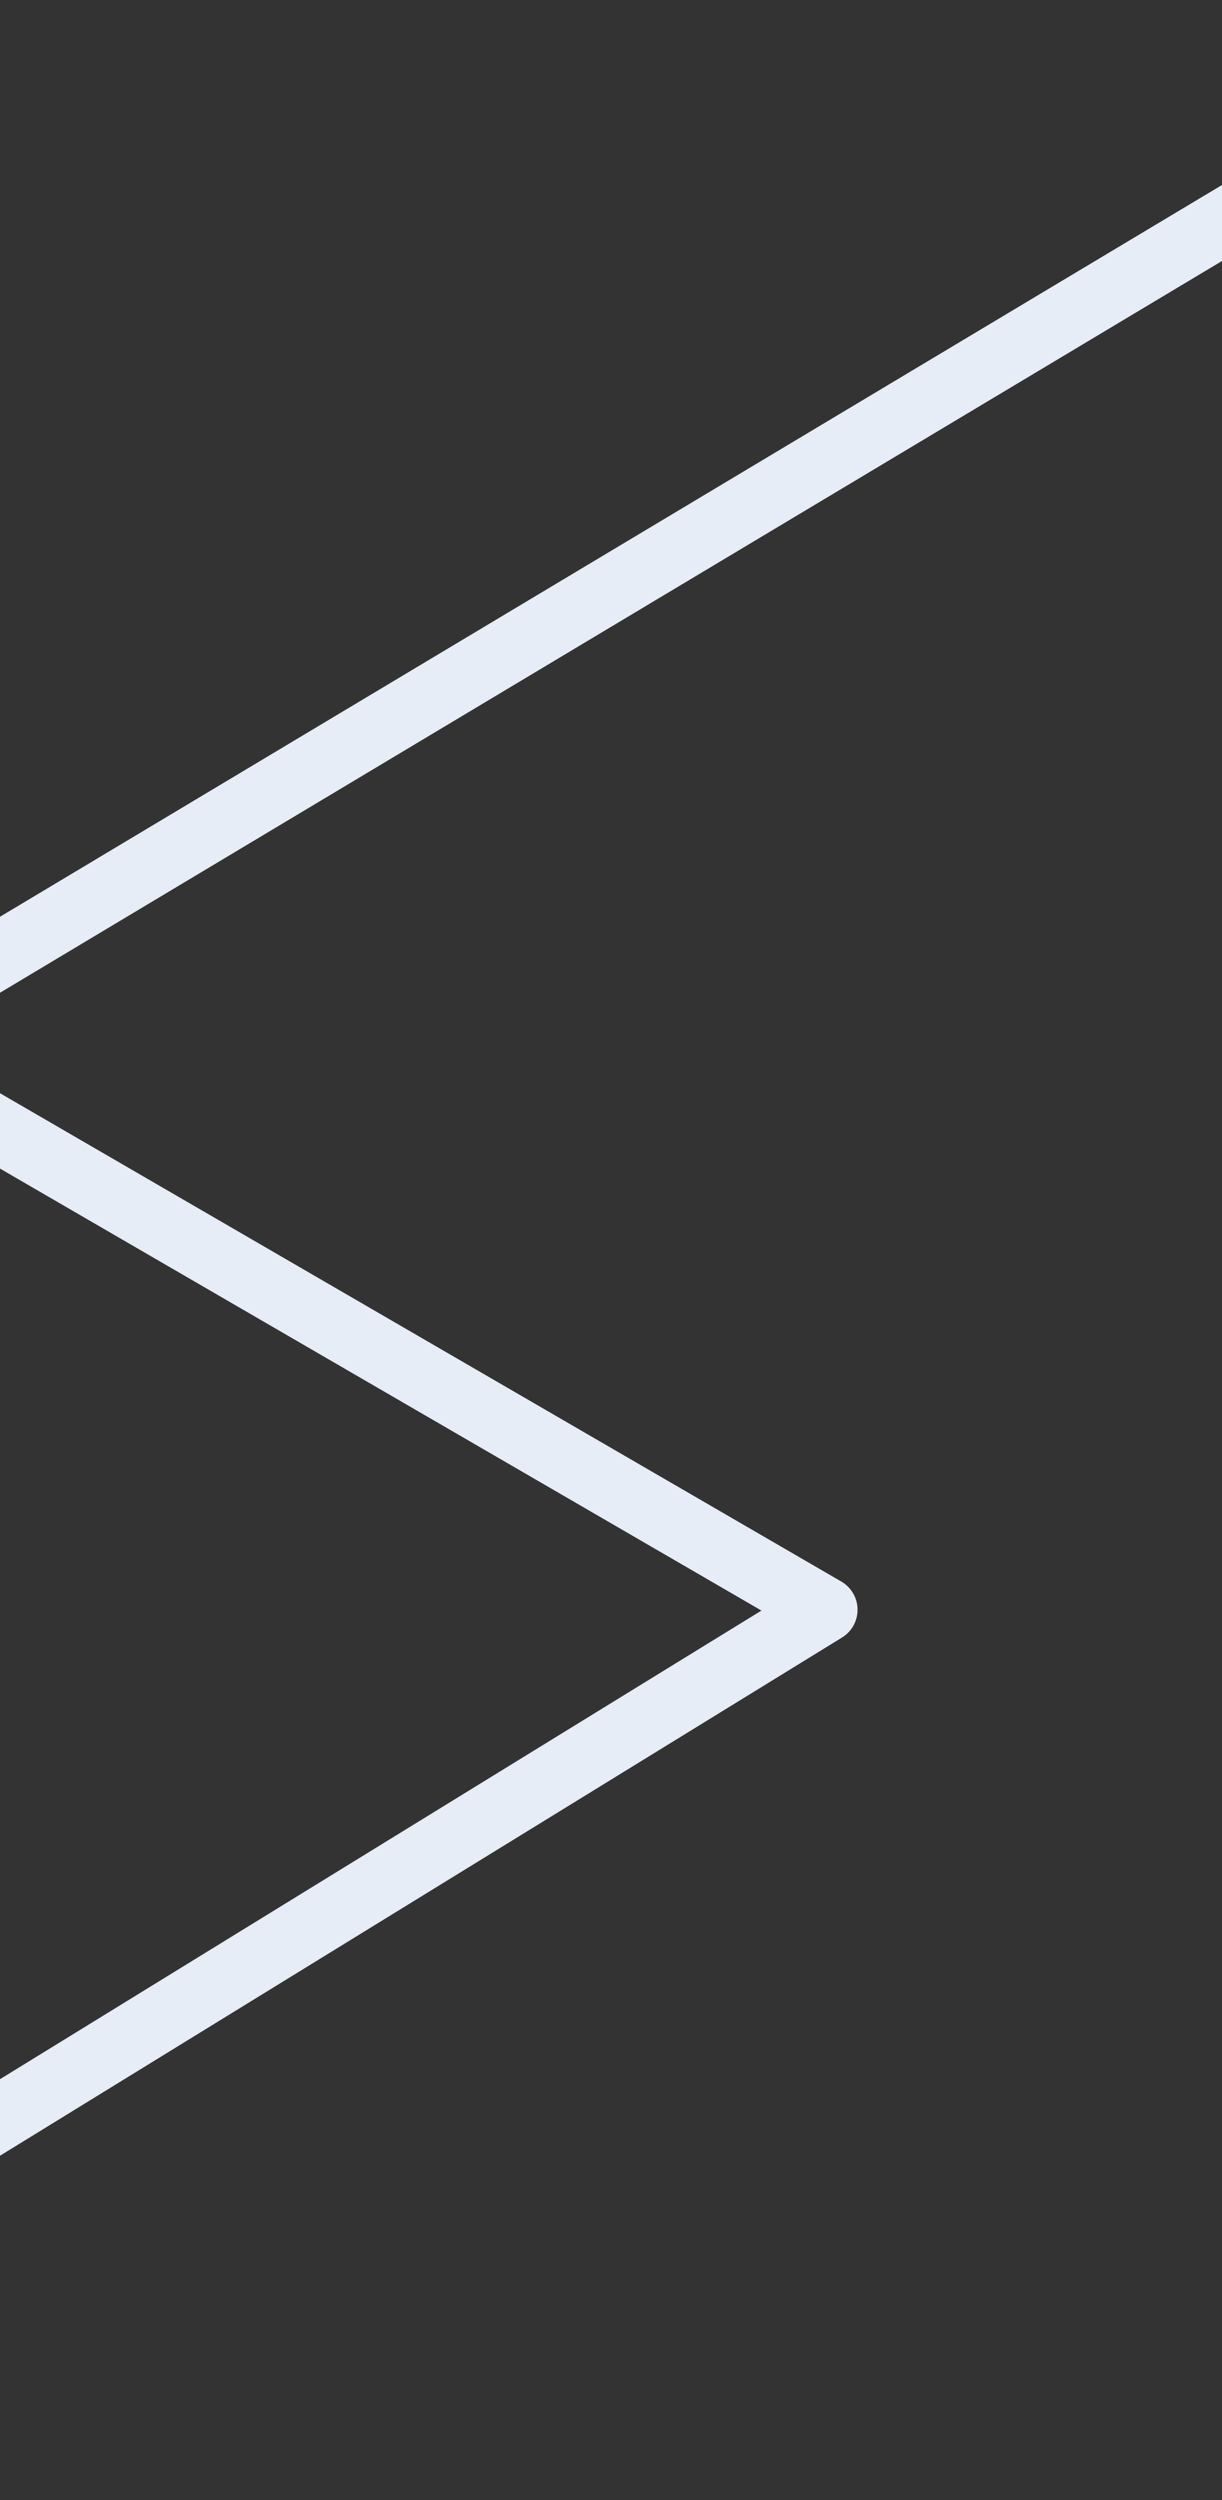 <svg width="375" height="767" viewBox="0 0 375 767" fill="none" xmlns="http://www.w3.org/2000/svg">
<rect x="0" y="0" width="375" height="767" fill="#333333" stroke="none"/>
<path d="M-22.342 663.338L253.159 493.839L-45.837 320.338L466.162 13.839" stroke="#E6EDF7" stroke-width="20" stroke-linecap="square" stroke-linejoin="round"/>
</svg>
